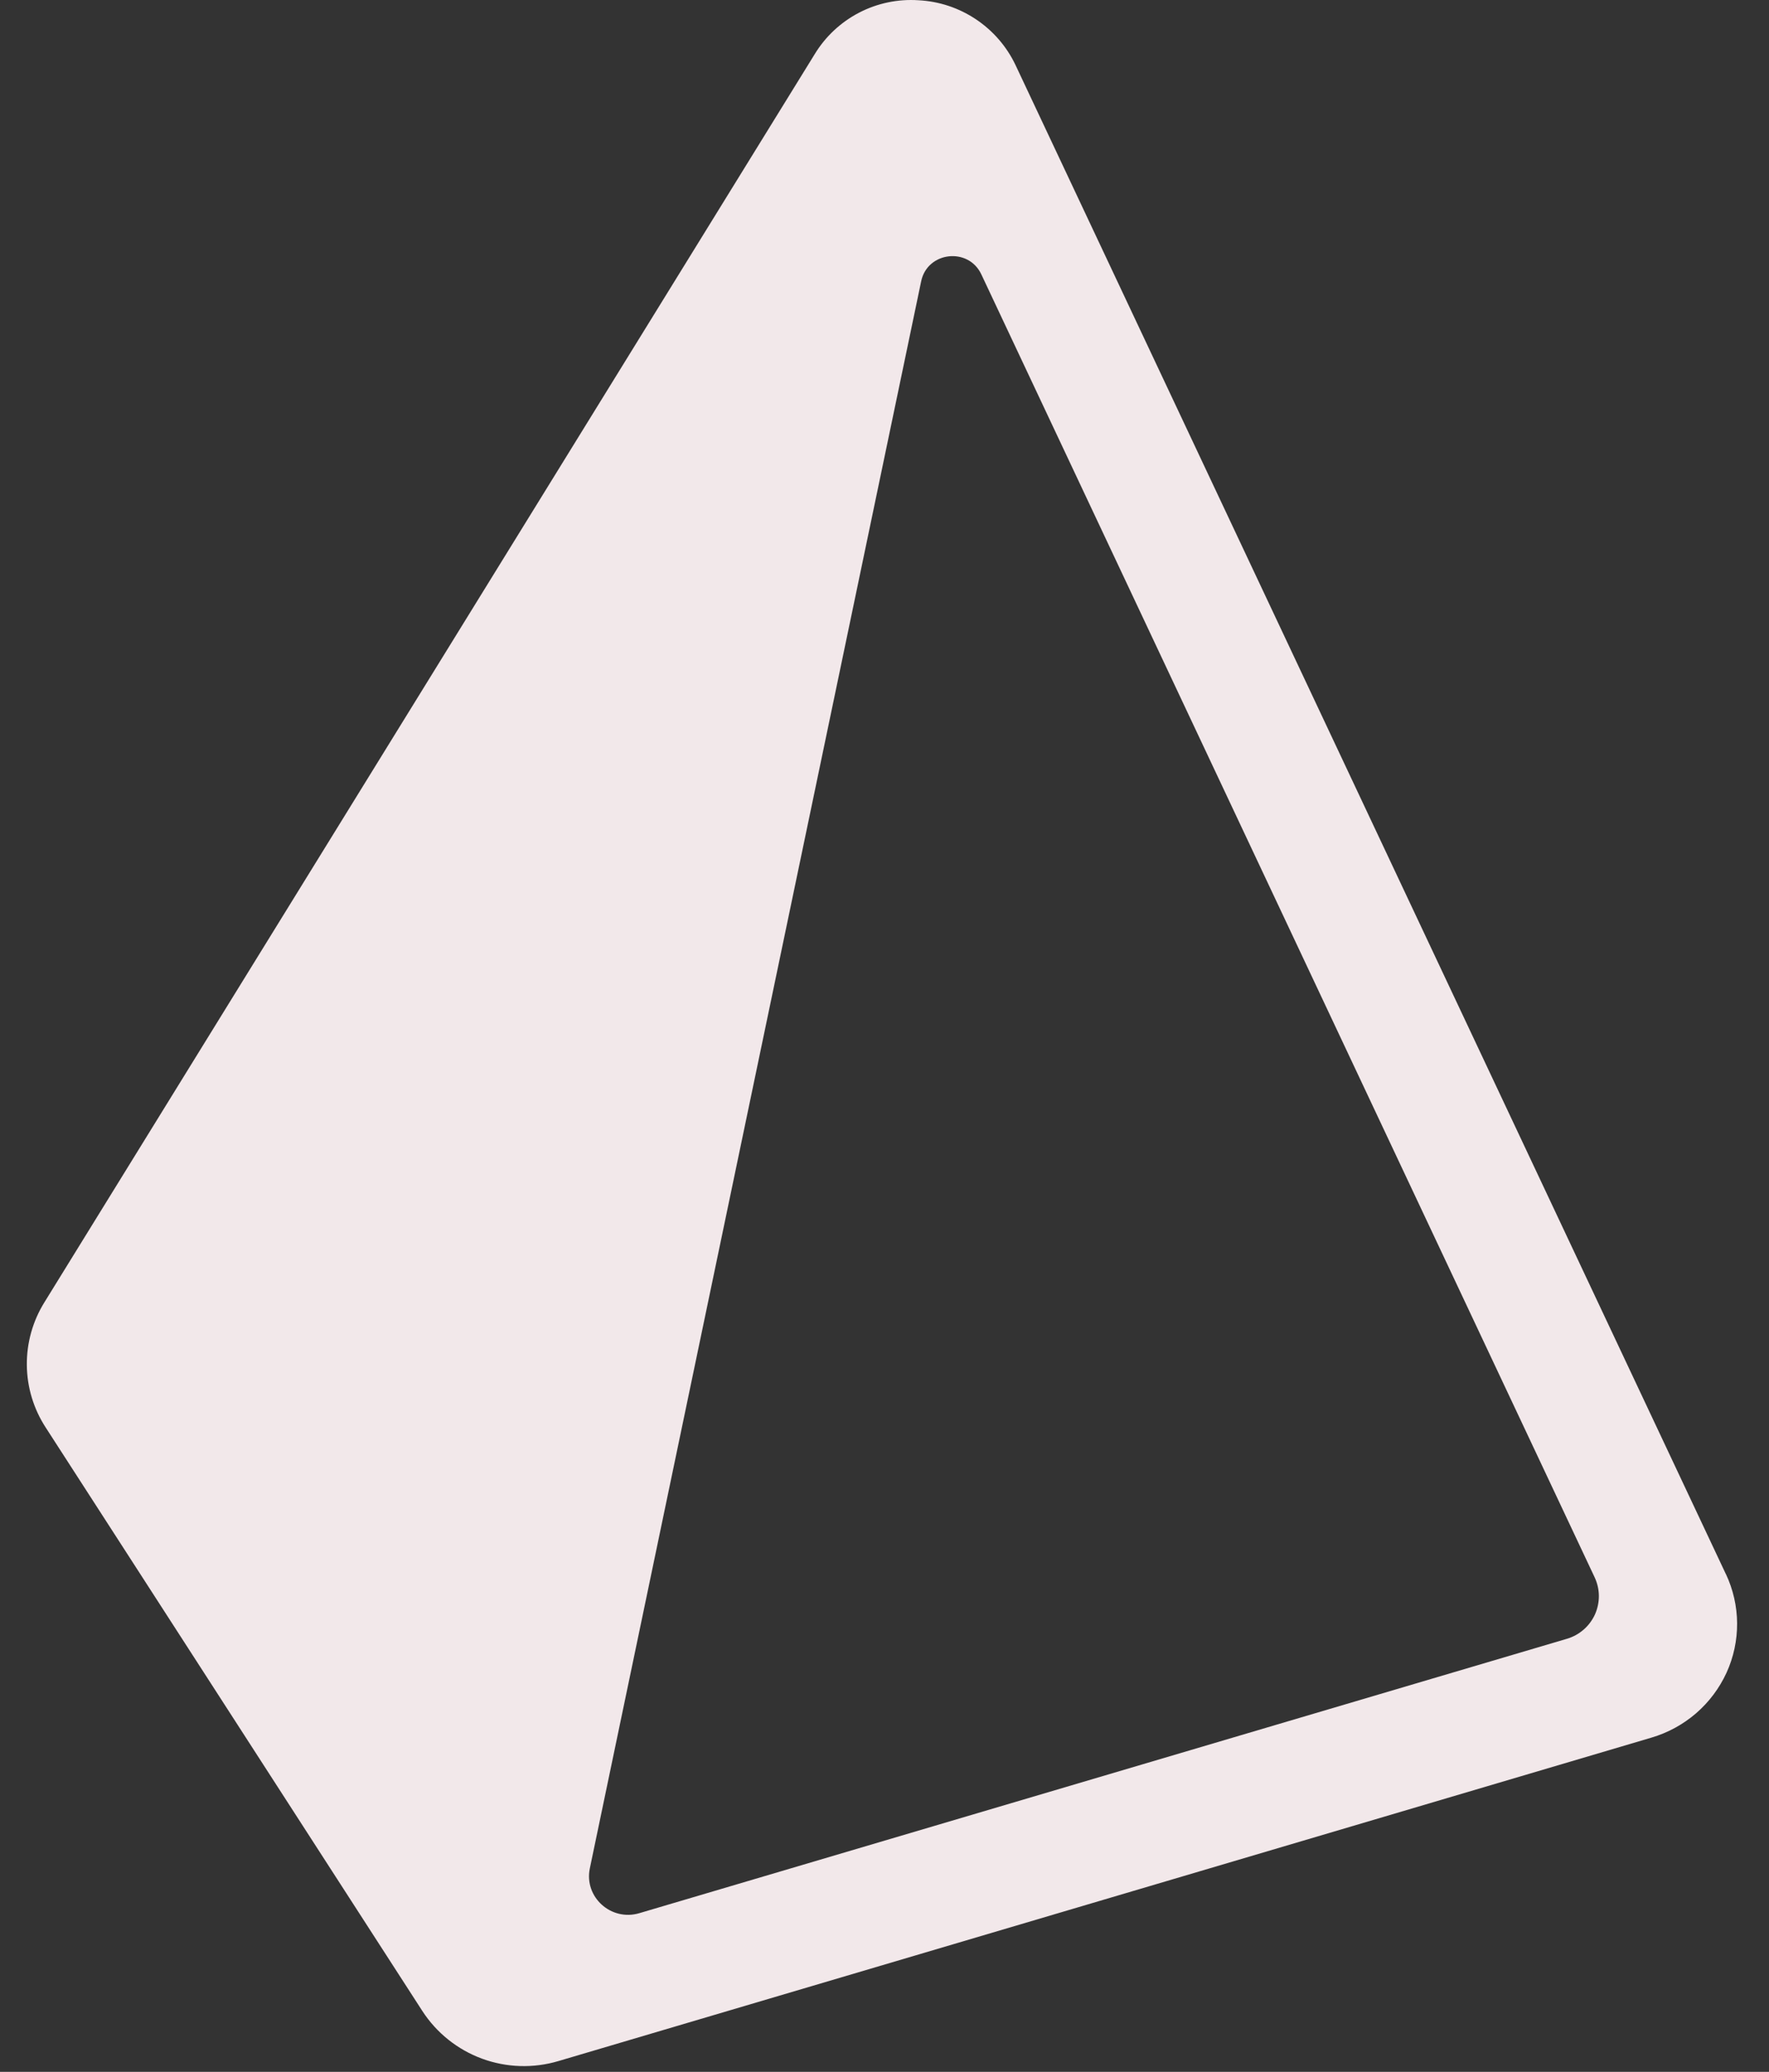 <svg width="41" height="48" viewBox="0 0 41 48" fill="none" xmlns="http://www.w3.org/2000/svg">
<rect x="0" y="0" width="41" height="48" fill="#333333" stroke="none"/>
<g clip-path="url(#clip0_1196_1408)">
<path d="M40 36.467L23.538 1.51C23.334 1.079 23.017 0.713 22.621 0.448C22.225 0.183 21.765 0.03 21.289 0.006C20.812 -0.026 20.336 0.073 19.912 0.293C19.488 0.513 19.132 0.845 18.884 1.252L1.03 30.17C0.758 30.607 0.617 31.112 0.622 31.626C0.627 32.14 0.779 32.642 1.06 33.073L9.789 46.59C10.119 47.098 10.604 47.485 11.172 47.694C11.741 47.903 12.361 47.922 12.941 47.75L38.273 40.257C38.654 40.145 39.007 39.953 39.308 39.694C39.609 39.434 39.85 39.113 40.016 38.752C40.18 38.392 40.263 38.002 40.261 37.607C40.258 37.212 40.169 36.823 40.001 36.466L40 36.467ZM36.314 37.967L14.819 44.323C14.163 44.518 13.534 43.95 13.67 43.288L21.35 6.516C21.493 5.828 22.444 5.719 22.744 6.356L36.96 36.545C37.023 36.68 37.056 36.826 37.057 36.975C37.057 37.123 37.026 37.27 36.965 37.405C36.903 37.54 36.813 37.66 36.7 37.757C36.588 37.854 36.456 37.926 36.313 37.967L36.314 37.967Z" fill="#F2E8EA"/>
</g>
<defs>
<clipPath id="clip0_1196_1408">
<rect width="39.639" height="48" fill="white" transform="translate(0.622)"/>
</clipPath>
</defs>
</svg>
